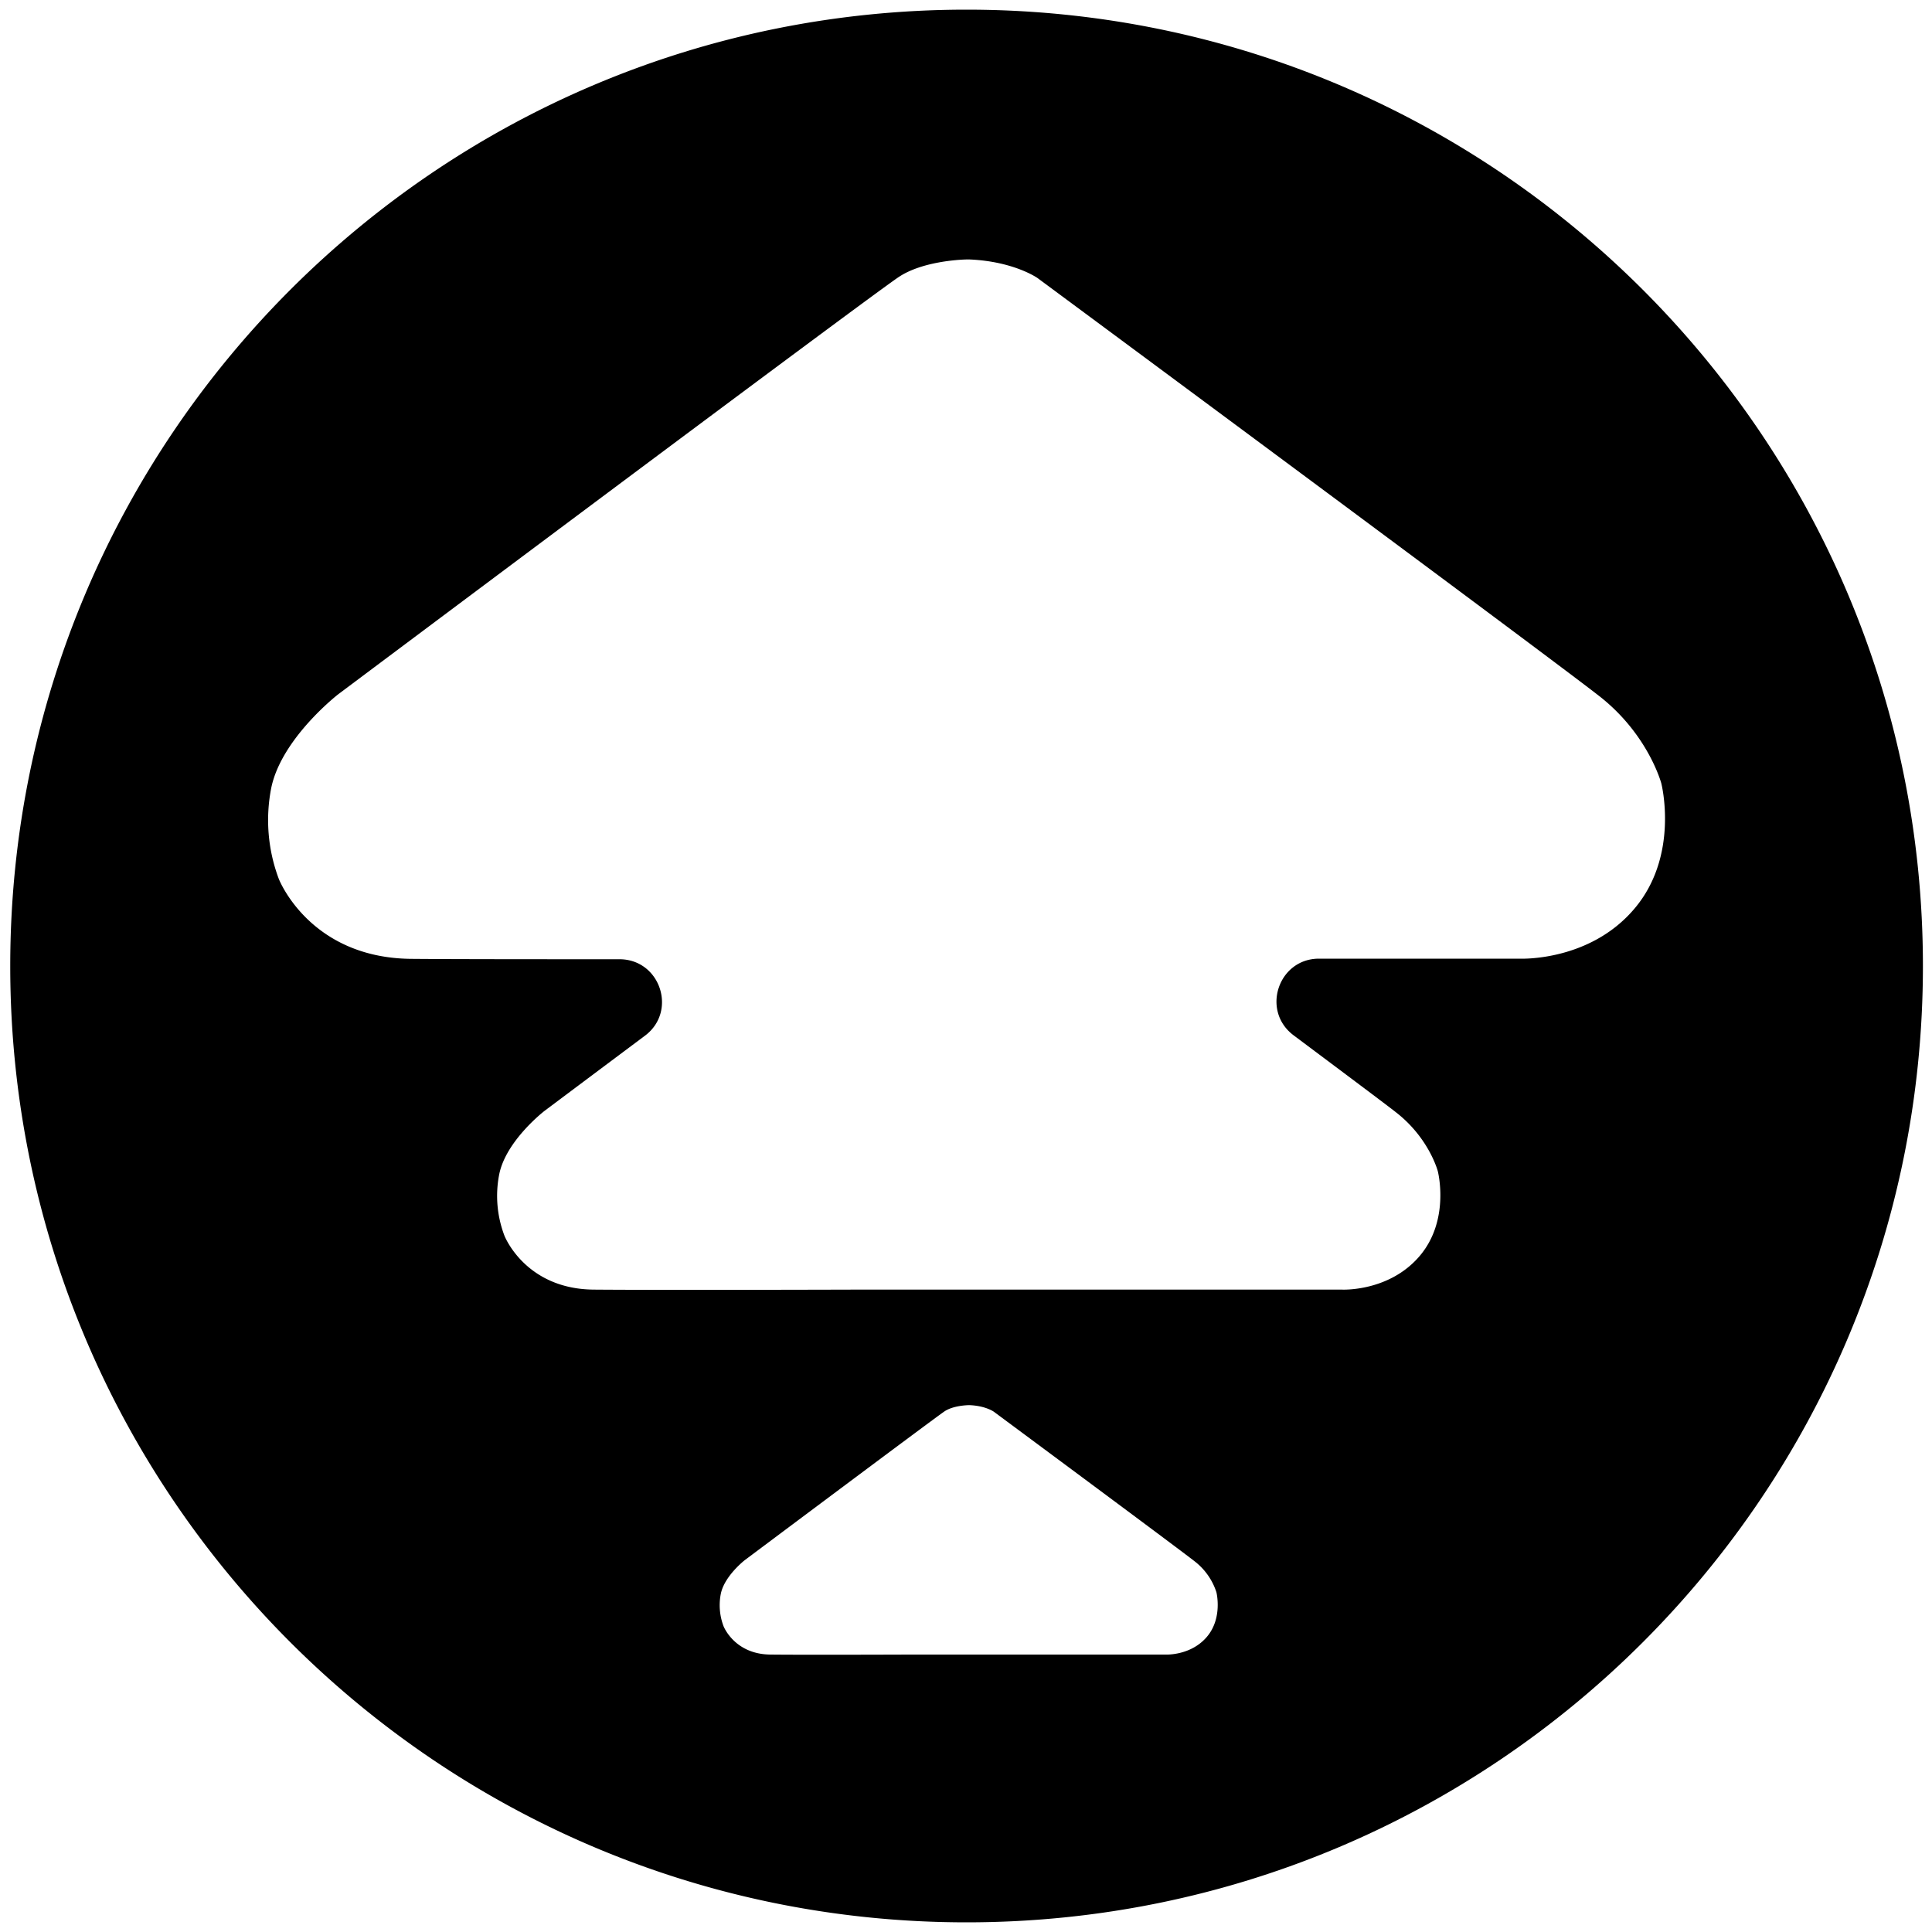 <svg xmlns="http://www.w3.org/2000/svg" viewBox="0 0 1000 1000"><path d="M500.3,5C226.9,5,5.3,226.6,5.3,500s221.6,495,495,495,495-221.6,495-495S773.7,5,500.3,5ZM624.7,847.2c-8.3,9.8-21.2,9.2-21.2,9.2h-133s-52.8.2-71.6,0c-18.8-.1-24.4-14.7-24.4-14.7a30.605,30.605,0,0,1-1.4-16.8c1.9-9.2,12.3-17.3,12.3-17.3s98.7-73.9,103.5-77.1,12.8-3.2,12.8-3.2c8.4.3,12.7,3.4,12.7,3.4s95,70.4,103.9,77.4a33.2,33.2,0,0,1,11.3,16S633,837.4,624.7,847.2ZM846,470.3c-23.4,27.7-59.6,25.9-59.6,25.9H682.7c-21.1,0-30.1,27-13.1,39.7,26.7,20,48,35.9,53.3,40.1,16.9,13.3,21.3,30.2,21.3,30.2s6.5,25.1-9.3,43.8-40.2,17.5-40.2,17.5H442.9s-100,.3-135.6,0c-35.5-.3-46.2-27.9-46.2-27.9a57.872,57.872,0,0,1-2.7-31.8c3.5-17.4,23.3-32.7,23.3-32.7s22.4-16.8,52.1-39c16.9-12.6,8-39.6-13.2-39.6-40.4,0-83.9,0-107.8-.2-52.7-.5-68.5-41.4-68.5-41.4a86.429,86.429,0,0,1-3.9-47.1c5.3-25.7,34.6-48.4,34.6-48.4S451.8,152.1,465.3,143.3c11.8-7.8,30.5-8.9,34.9-9h1.7c22.9,1,35.1,9.6,35.1,9.6S803.3,341,828.3,360.7c25,19.8,31.6,44.8,31.6,44.8S869.4,442.7,846,470.3Z"/></svg>